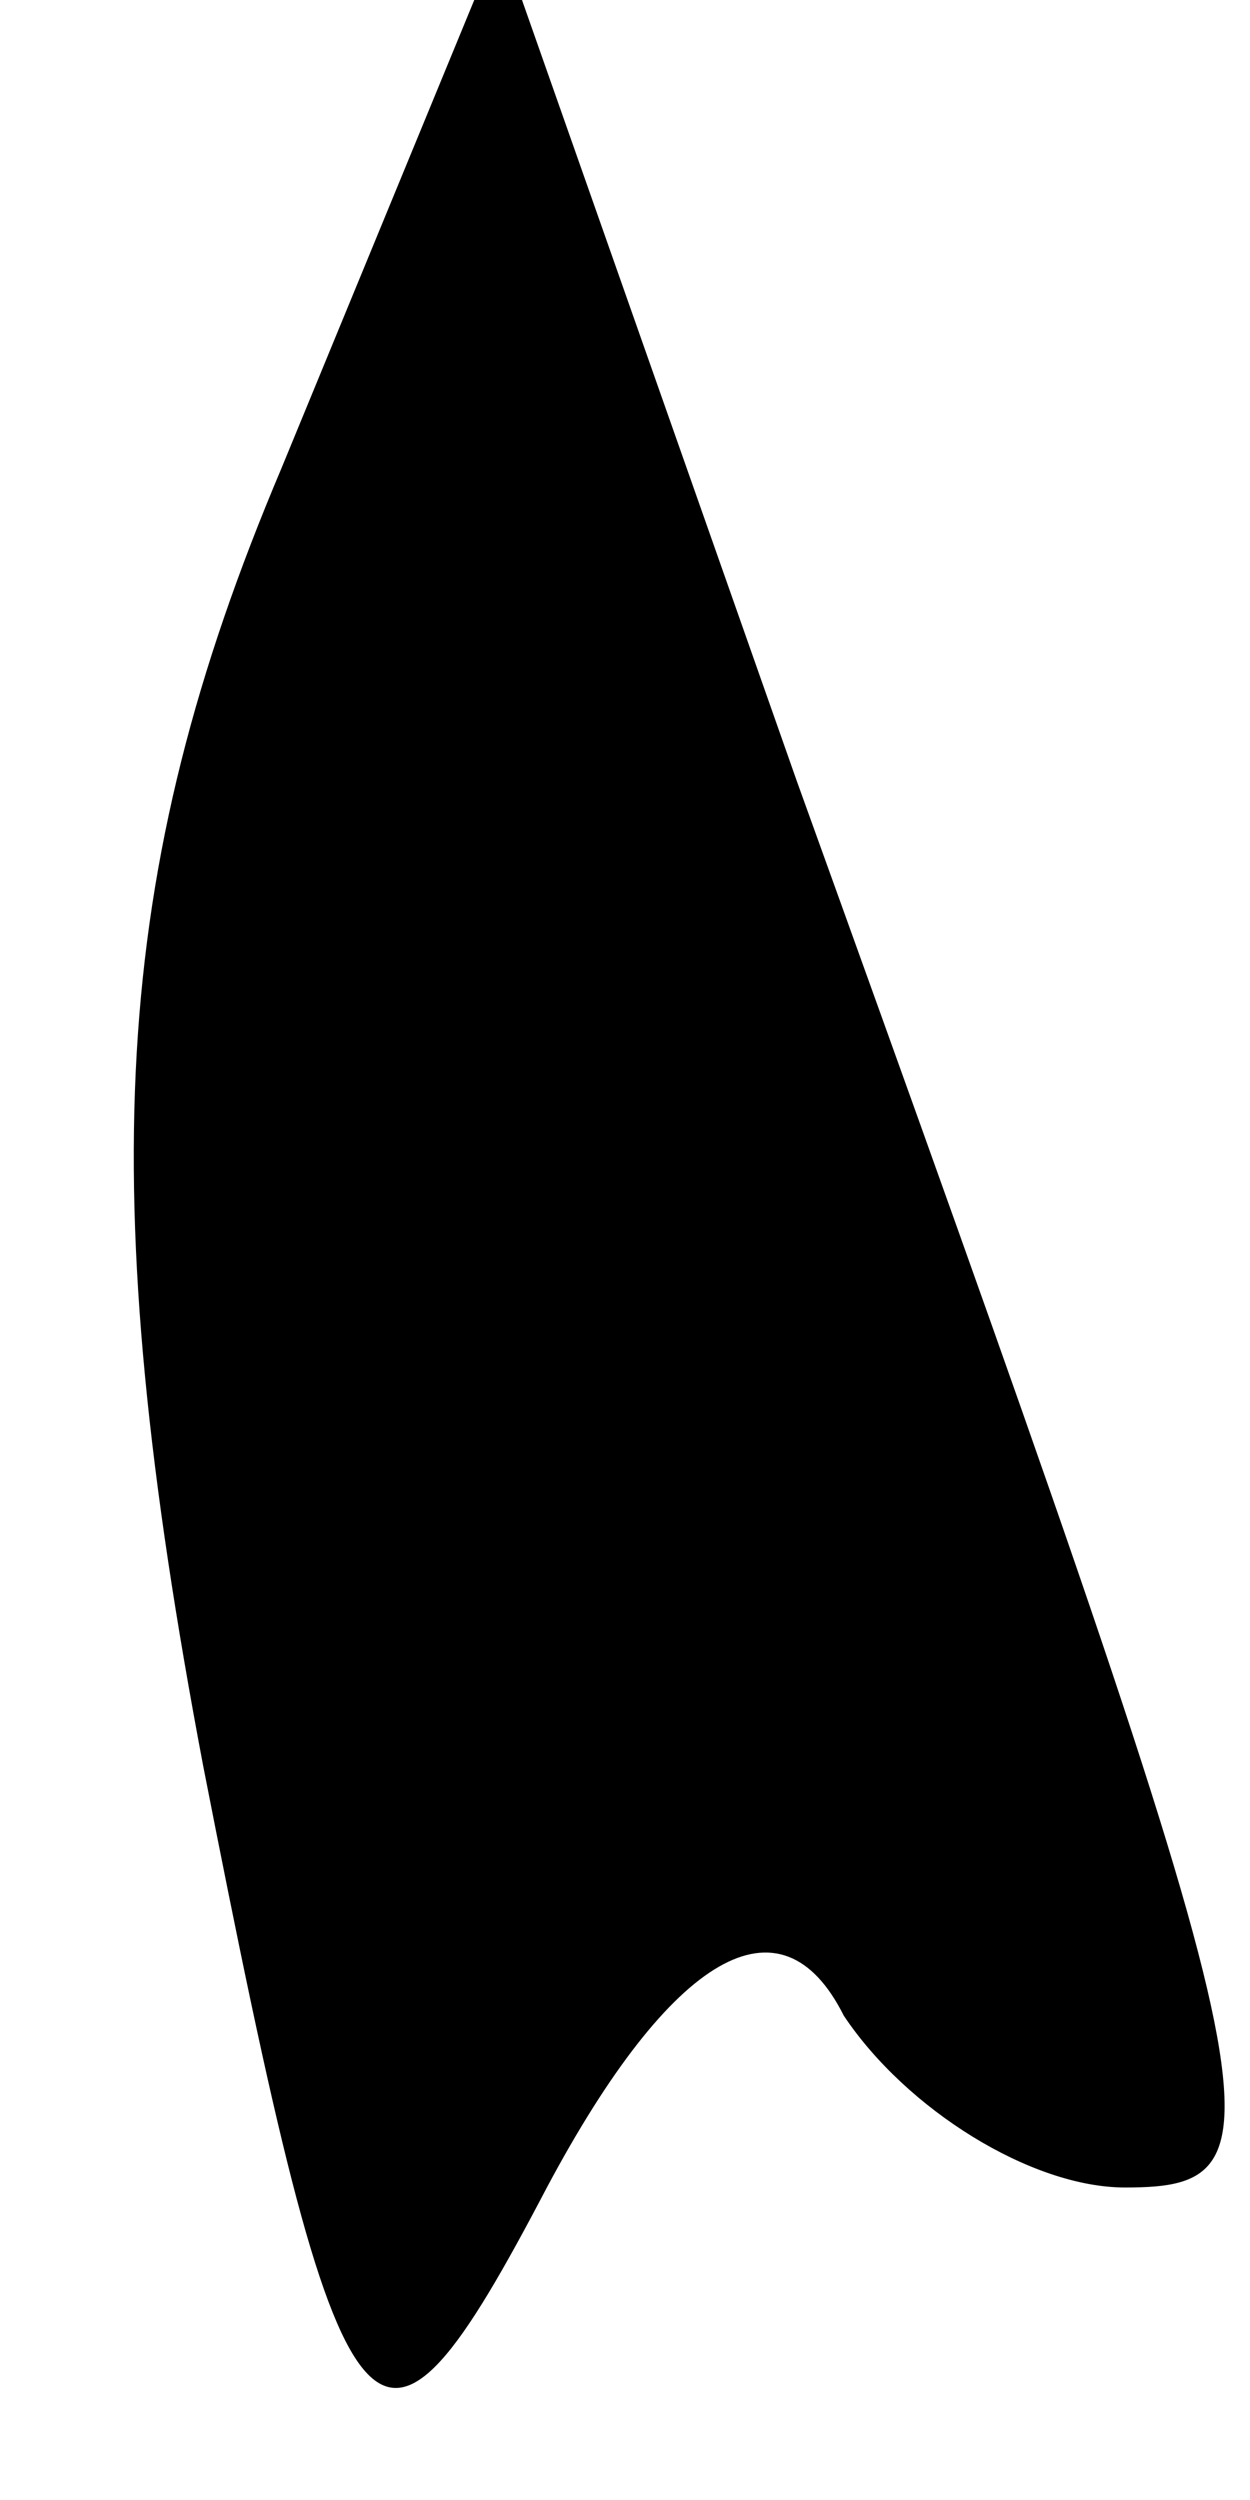 <?xml version="1.0" standalone="no"?>
<!DOCTYPE svg PUBLIC "-//W3C//DTD SVG 20010904//EN"
 "http://www.w3.org/TR/2001/REC-SVG-20010904/DTD/svg10.dtd">
<svg version="1.0" xmlns="http://www.w3.org/2000/svg"
 width="8pt" height="16pt" viewBox="0 0 8 16"
 preserveAspectRatio="xMidYMid meet">
<g transform="translate(0,16) scale(0.1,-0.1)"
fill="#000000" stroke="none">
<path fill="#000000" stroke="none" d="M18 130 c-11 -26 -12 -46 -5 -83 9 -46
11 -48 22 -27 8 15 15 19 19 11 4 -6 12 -11 18 -11 11 0 10 4 -21 90 l-19 54
-14 -34z"/>
</g>
</svg>
